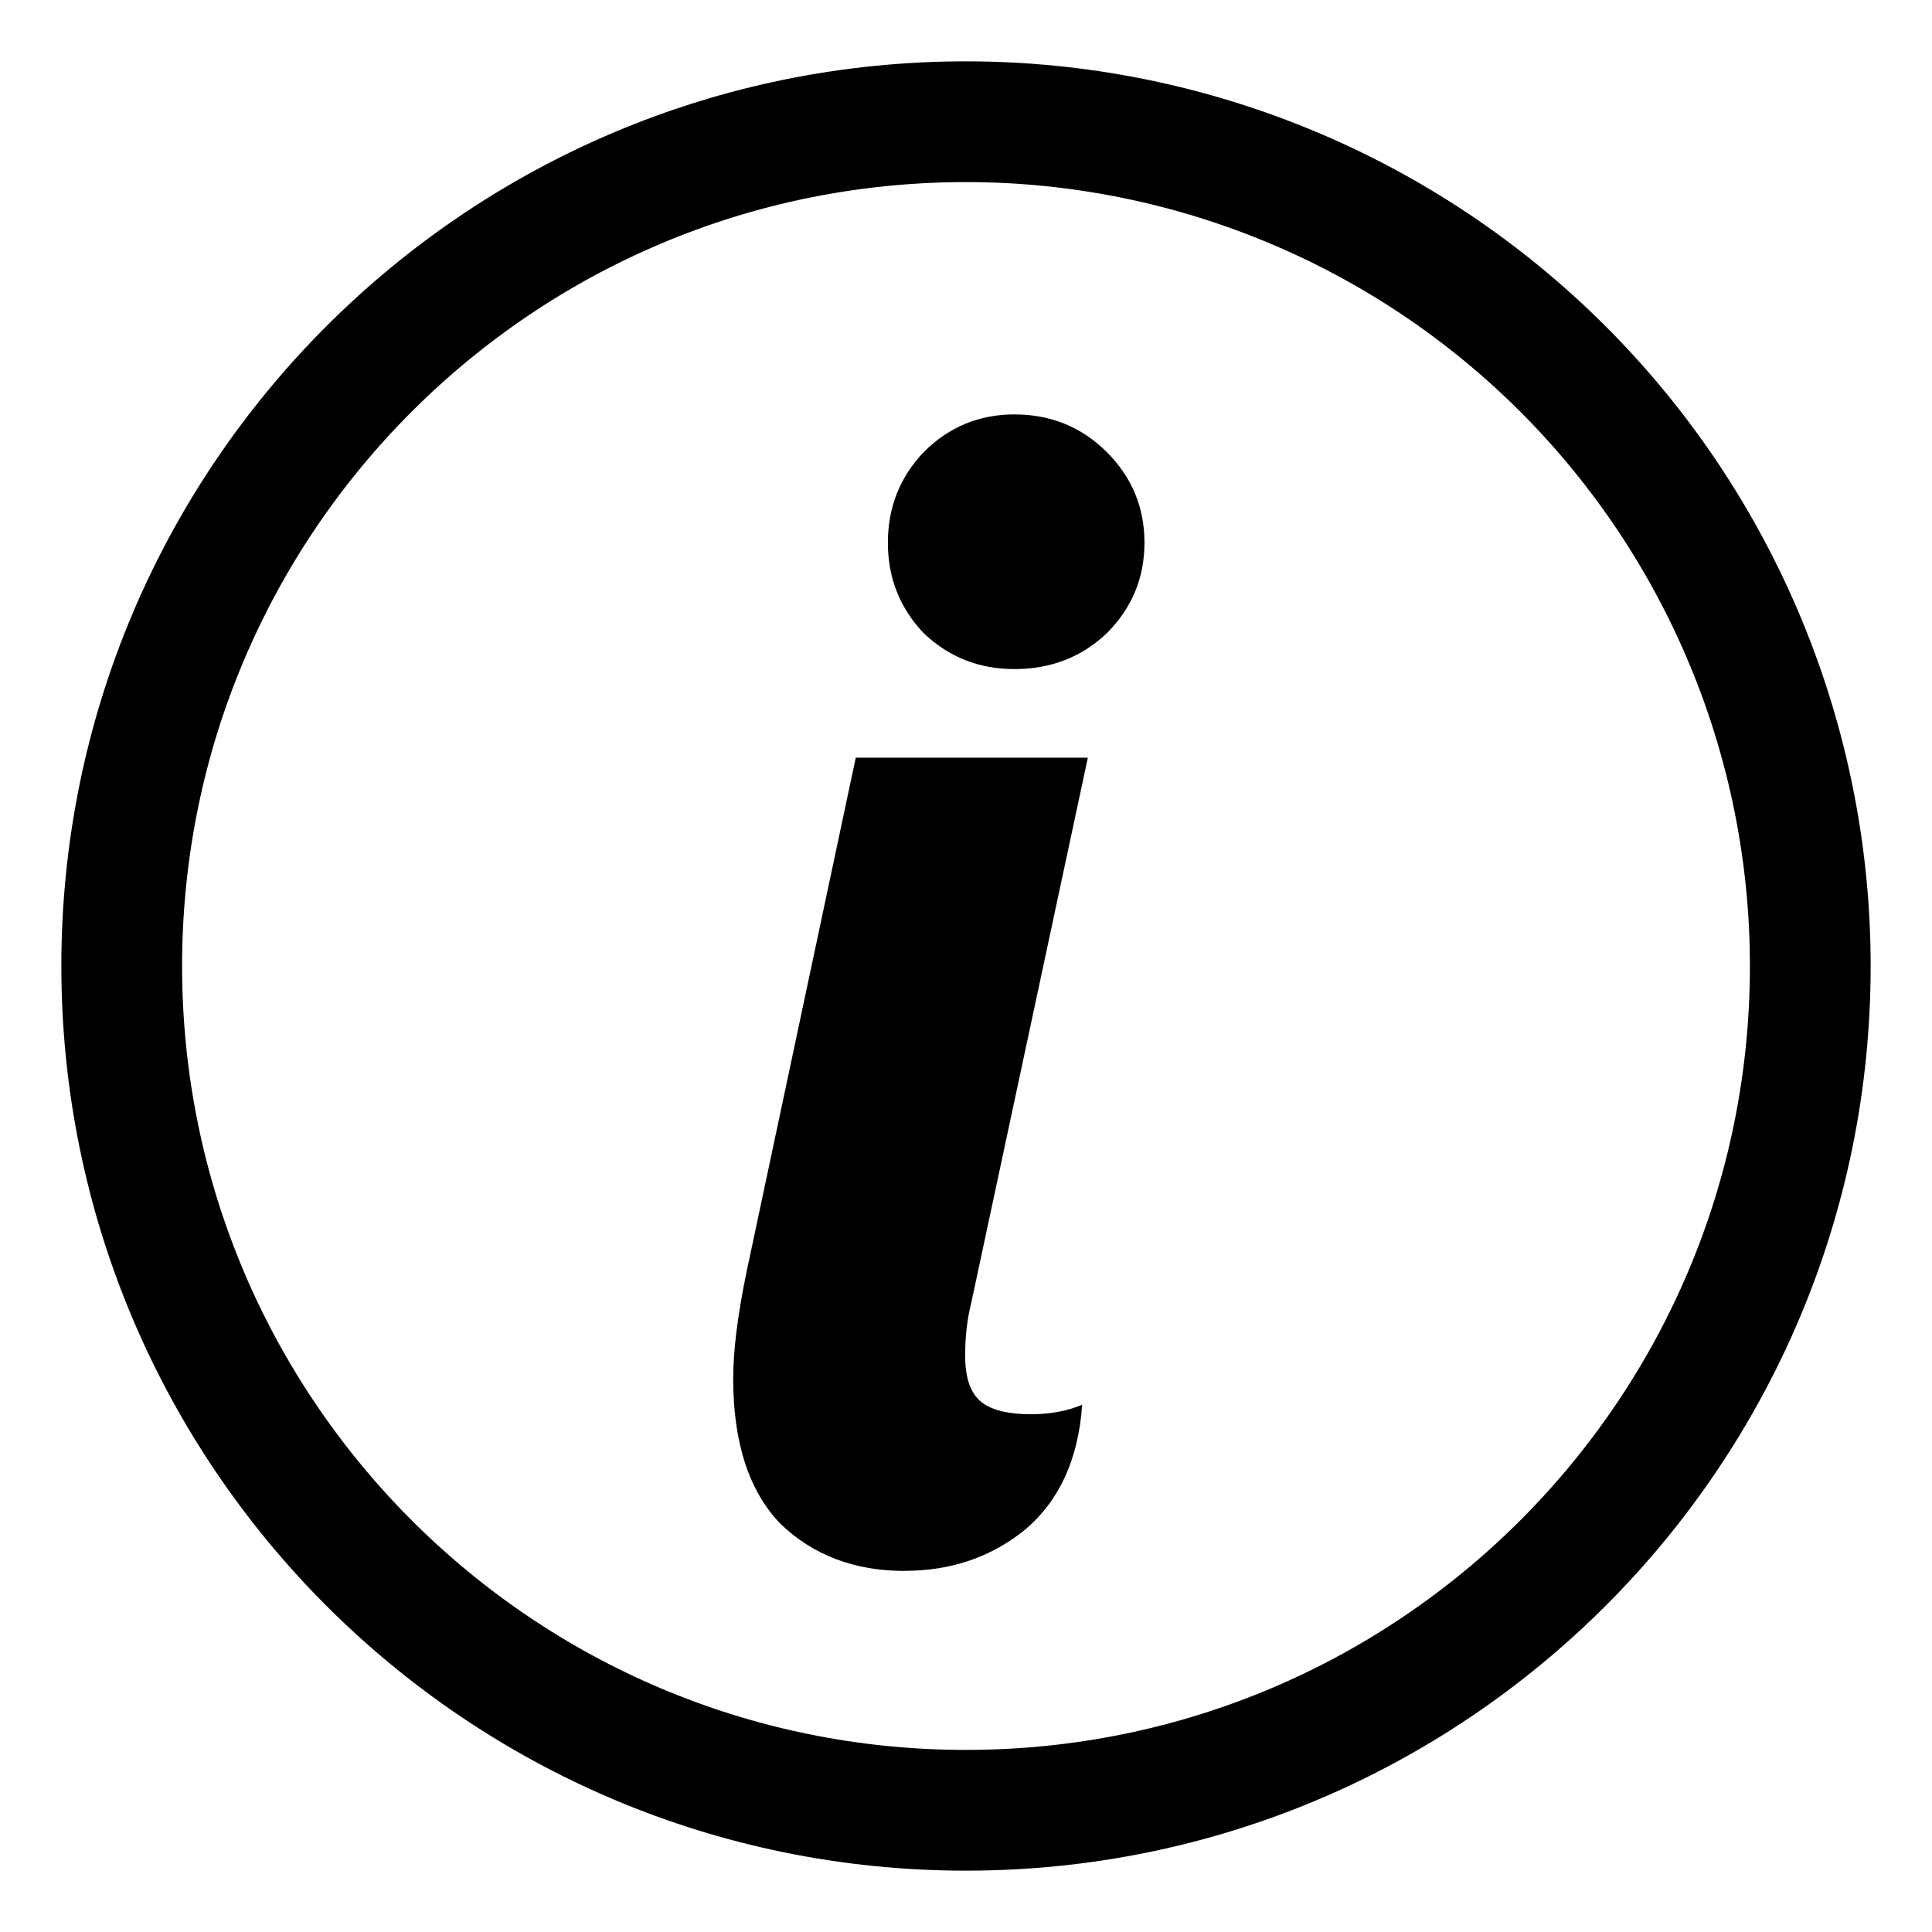 <svg version="1.1" viewBox="0.0 0.0 16.0 16.0" fill="none" stroke="none" stroke-linecap="square" stroke-miterlimit="10" xmlns:xlink="http://www.w3.org/1999/xlink" xmlns="http://www.w3.org/2000/svg"><clipPath id="p.0"><path d="m0 0l16.0 0l0 16.0l-16.0 0l0 -16.0z" clip-rule="nonzero"/></clipPath><g clip-path="url(#p.0)"><path fill="#000000" fill-opacity="0.0" d="m0 0l16.0 0l0 16.0l-16.0 0z" fill-rule="evenodd"/><path fill="#000000" fill-opacity="0.0" d="m1.008 8.0l0 0c0 -3.862 3.13 -6.992 6.992 -6.992l0 0c1.854 0 3.633 0.737 4.944 2.048c1.311 1.311 2.048 3.09 2.048 4.944l0 0c0 3.862 -3.13 6.992 -6.992 6.992l0 0c-3.862 0 -6.992 -3.13 -6.992 -6.992z" fill-rule="evenodd"/><path stroke="#000000" stroke-width="1.0" stroke-linejoin="round" stroke-linecap="butt" d="m1.008 8.0l0 0c0 -3.862 3.13 -6.992 6.992 -6.992l0 0c1.854 0 3.633 0.737 4.944 2.048c1.311 1.311 2.048 3.09 2.048 4.944l0 0c0 3.862 -3.13 6.992 -6.992 6.992l0 0c-3.862 0 -6.992 -3.13 -6.992 -6.992z" fill-rule="evenodd"/><path fill="#000000" fill-opacity="0.0" d="m15.181 0.131l-16.0 0l0 16.0l16.0 0z" fill-rule="evenodd"/><path fill="#000000" d="m8.4 5.541q-0.438 0 -0.75 -0.297q-0.297 -0.312 -0.297 -0.75q0 -0.438 0.297 -0.75q0.312 -0.312 0.75 -0.312q0.453 0 0.766 0.312q0.312 0.312 0.312 0.75q0 0.438 -0.312 0.75q-0.312 0.297 -0.766 0.297zm-0.906 7.469q-0.625 0 -1.031 -0.391q-0.391 -0.406 -0.391 -1.203q0 -0.344 0.109 -0.875l0.906 -4.266l1.922 0l-0.969 4.531q-0.047 0.188 -0.047 0.422q0 0.266 0.125 0.375q0.125 0.109 0.422 0.109q0.234 0 0.422 -0.078q-0.047 0.672 -0.469 1.031q-0.422 0.344 -1 0.344z" fill-rule="nonzero"/></g></svg>
